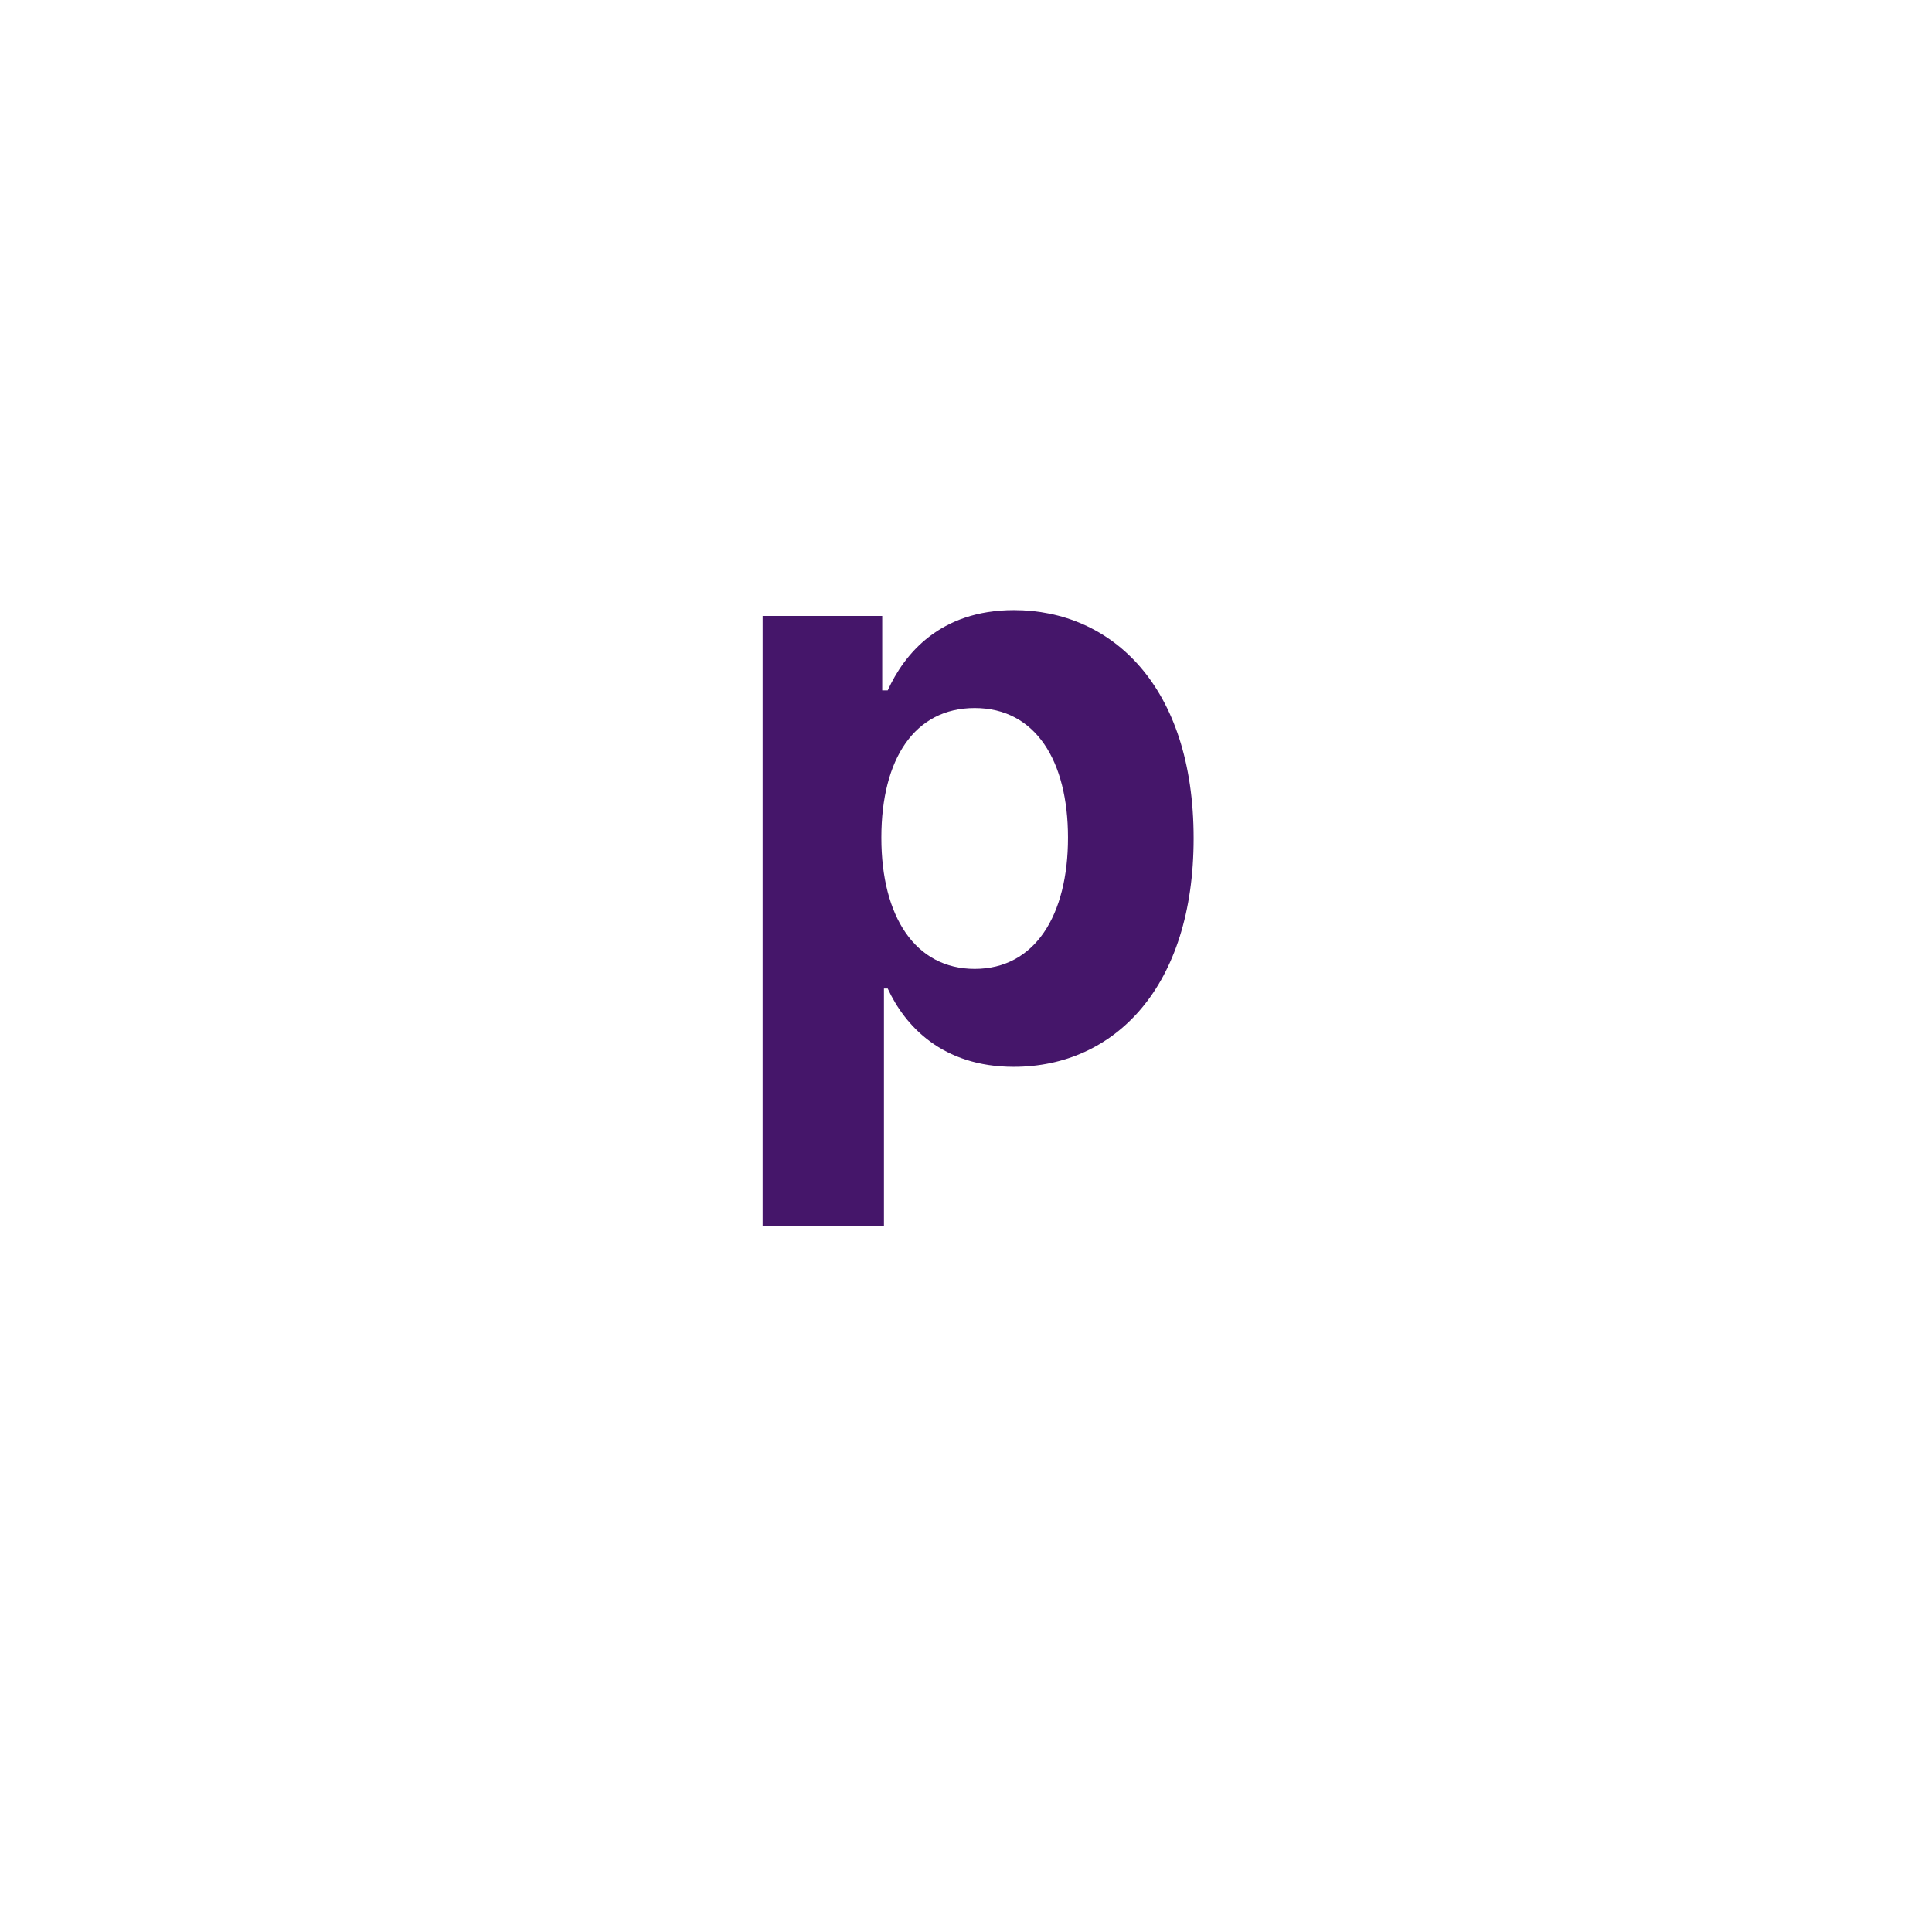 <svg width="38" height="38" viewBox="0 0 38 38" fill="none" xmlns="http://www.w3.org/2000/svg">
<g filter="url(#filter0_d)">
<rect x="3" y="1" width="32" height="32" rx="3.2" fill="white"/>
</g>
<g filter="url(#filter1_d)">
<path fill-rule="evenodd" clip-rule="evenodd" d="M15 23.114H17.386V18.443H17.46C17.796 19.171 18.528 19.983 19.938 19.983C21.926 19.983 23.477 18.409 23.477 15.489C23.477 12.489 21.858 11 19.943 11C18.483 11 17.784 11.869 17.46 12.579H17.352V11.114H15V23.114ZM19.171 12.926C17.994 12.926 17.335 13.921 17.335 15.477C17.335 17.034 18.006 18.057 19.171 18.057C20.358 18.057 21.006 17 21.006 15.477C21.006 13.966 20.369 12.926 19.171 12.926Z" fill="#45166A"/>
</g>
<defs>
<filter id="filter0_d" x="0" y="0" width="38" height="38" filterUnits="userSpaceOnUse" color-interpolation-filters="sRGB">
<feFlood flood-opacity="0" result="BackgroundImageFix"/>
<feColorMatrix in="SourceAlpha" type="matrix" values="0 0 0 0 0 0 0 0 0 0 0 0 0 0 0 0 0 0 127 0" result="hardAlpha"/>
<feMorphology radius="5" operator="erode" in="SourceAlpha" result="effect1_dropShadow"/>
<feOffset dy="2"/>
<feGaussianBlur stdDeviation="4"/>
<feComposite in2="hardAlpha" operator="out"/>
<feColorMatrix type="matrix" values="0 0 0 0 0 0 0 0 0 0 0 0 0 0 0 0 0 0 0.25 0"/>
<feBlend mode="normal" in2="BackgroundImageFix" result="effect1_dropShadow"/>
<feBlend mode="normal" in="SourceGraphic" in2="effect1_dropShadow" result="shape"/>
</filter>
<filter id="filter1_d" x="3" y="0" width="32.477" height="36.114" filterUnits="userSpaceOnUse" color-interpolation-filters="sRGB">
<feFlood flood-opacity="0" result="BackgroundImageFix"/>
<feColorMatrix in="SourceAlpha" type="matrix" values="0 0 0 0 0 0 0 0 0 0 0 0 0 0 0 0 0 0 127 0" result="hardAlpha"/>
<feOffset dy="1"/>
<feGaussianBlur stdDeviation="6"/>
<feComposite in2="hardAlpha" operator="out"/>
<feColorMatrix type="matrix" values="0 0 0 0 0 0 0 0 0 0 0 0 0 0 0 0 0 0 0.05 0"/>
<feBlend mode="normal" in2="BackgroundImageFix" result="effect1_dropShadow"/>
<feBlend mode="normal" in="SourceGraphic" in2="effect1_dropShadow" result="shape"/>
</filter>
</defs>
</svg>
